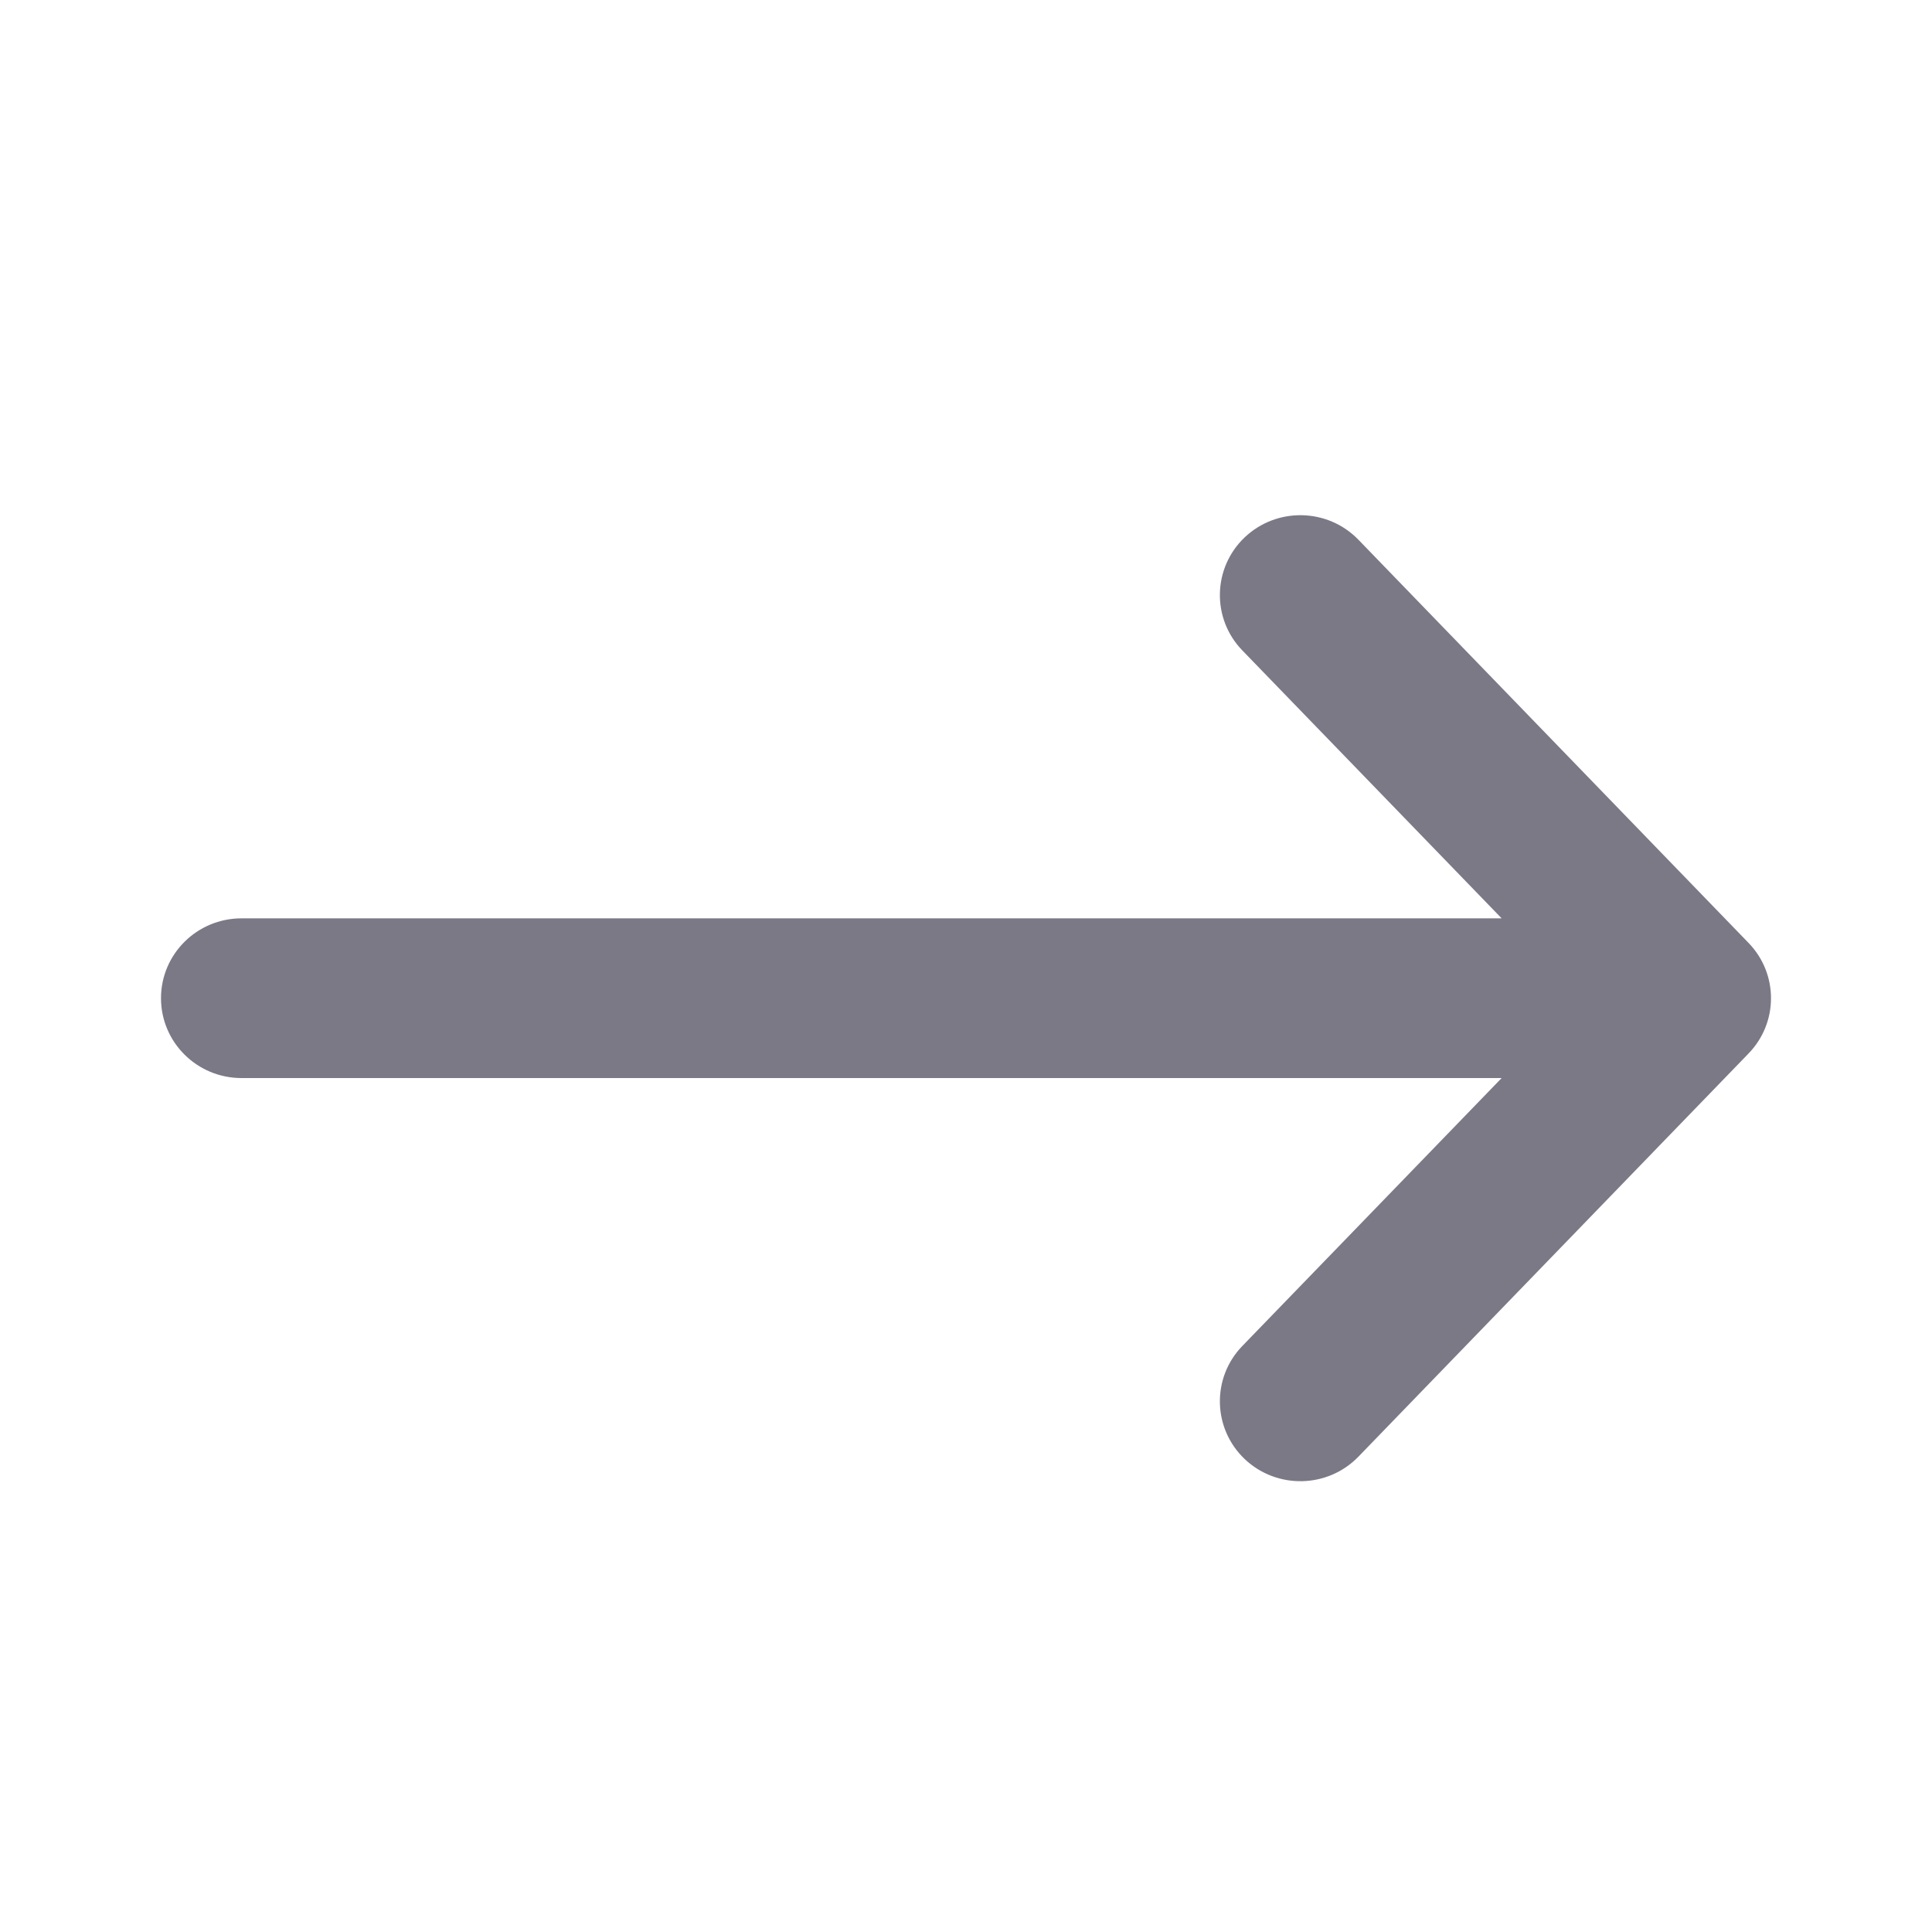<svg width="24" height="24" viewBox="0 0 24 24" fill="none" xmlns="http://www.w3.org/2000/svg">
<path fill-rule="evenodd" clip-rule="evenodd" d="M15.461 6.676C15.063 7.056 15.05 7.684 15.432 8.079L18.654 11.408H3C2.448 11.408 2 11.852 2 12.4C2 12.948 2.448 13.392 3 13.392H18.654L15.432 16.721C15.05 17.116 15.063 17.744 15.461 18.124C15.86 18.503 16.493 18.49 16.875 18.095L21.721 13.087C22.093 12.703 22.093 12.097 21.721 11.713L16.875 6.705C16.493 6.31 15.86 6.297 15.461 6.676Z" fill="#7B7986"/>
</svg>
